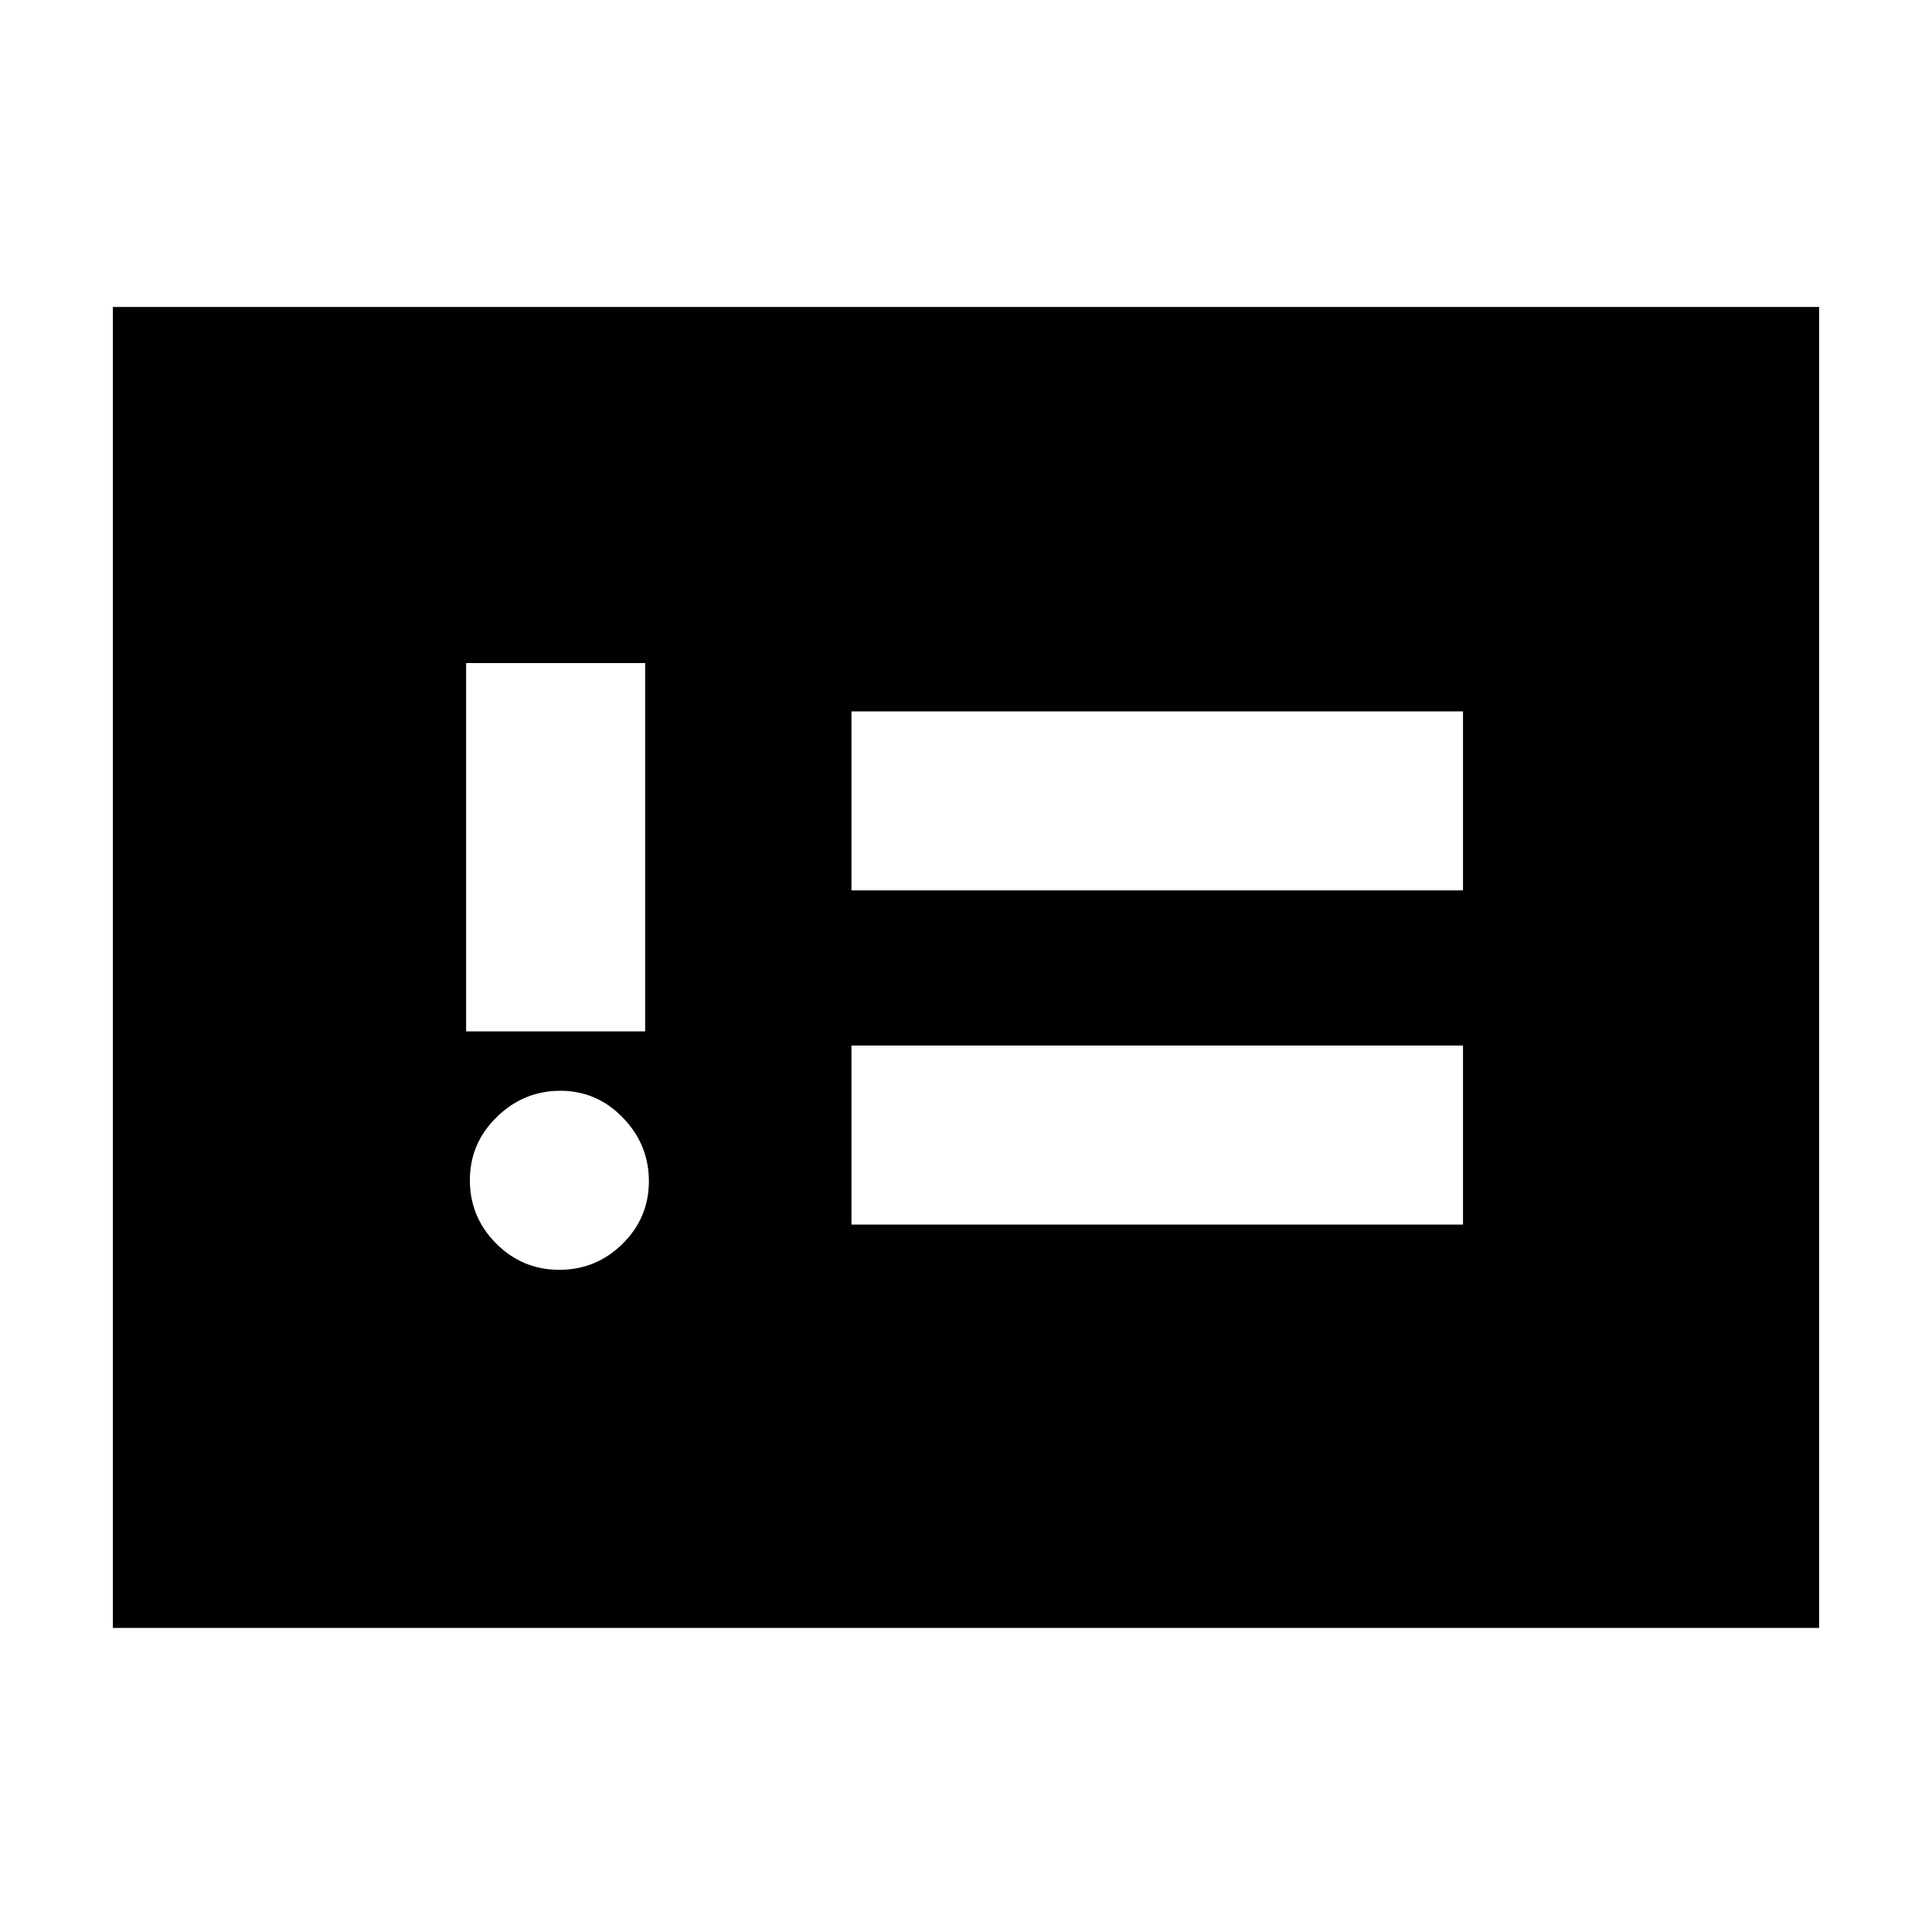 <svg xmlns="http://www.w3.org/2000/svg" height="20" viewBox="0 -960 960 960" width="20"><path d="M277.9-329.04q18.36 0 31.45-12.92 13.08-12.93 13.08-31.11 0-18.19-12.92-31.56Q296.59-418 278.41-418q-18.19 0-31.56 13.04-13.37 13.03-13.37 31.39 0 18.35 13.03 31.44 13.04 13.09 31.39 13.09Zm-46.29-118.48h88.96v-183h-88.96v183Zm191.48 96h303.87v-88.96H423.09v88.96Zm0-166.05h303.87v-88.95H423.09v88.95Zm-367 366.48v-656.39h847.82v656.39H56.09Z"/></svg>